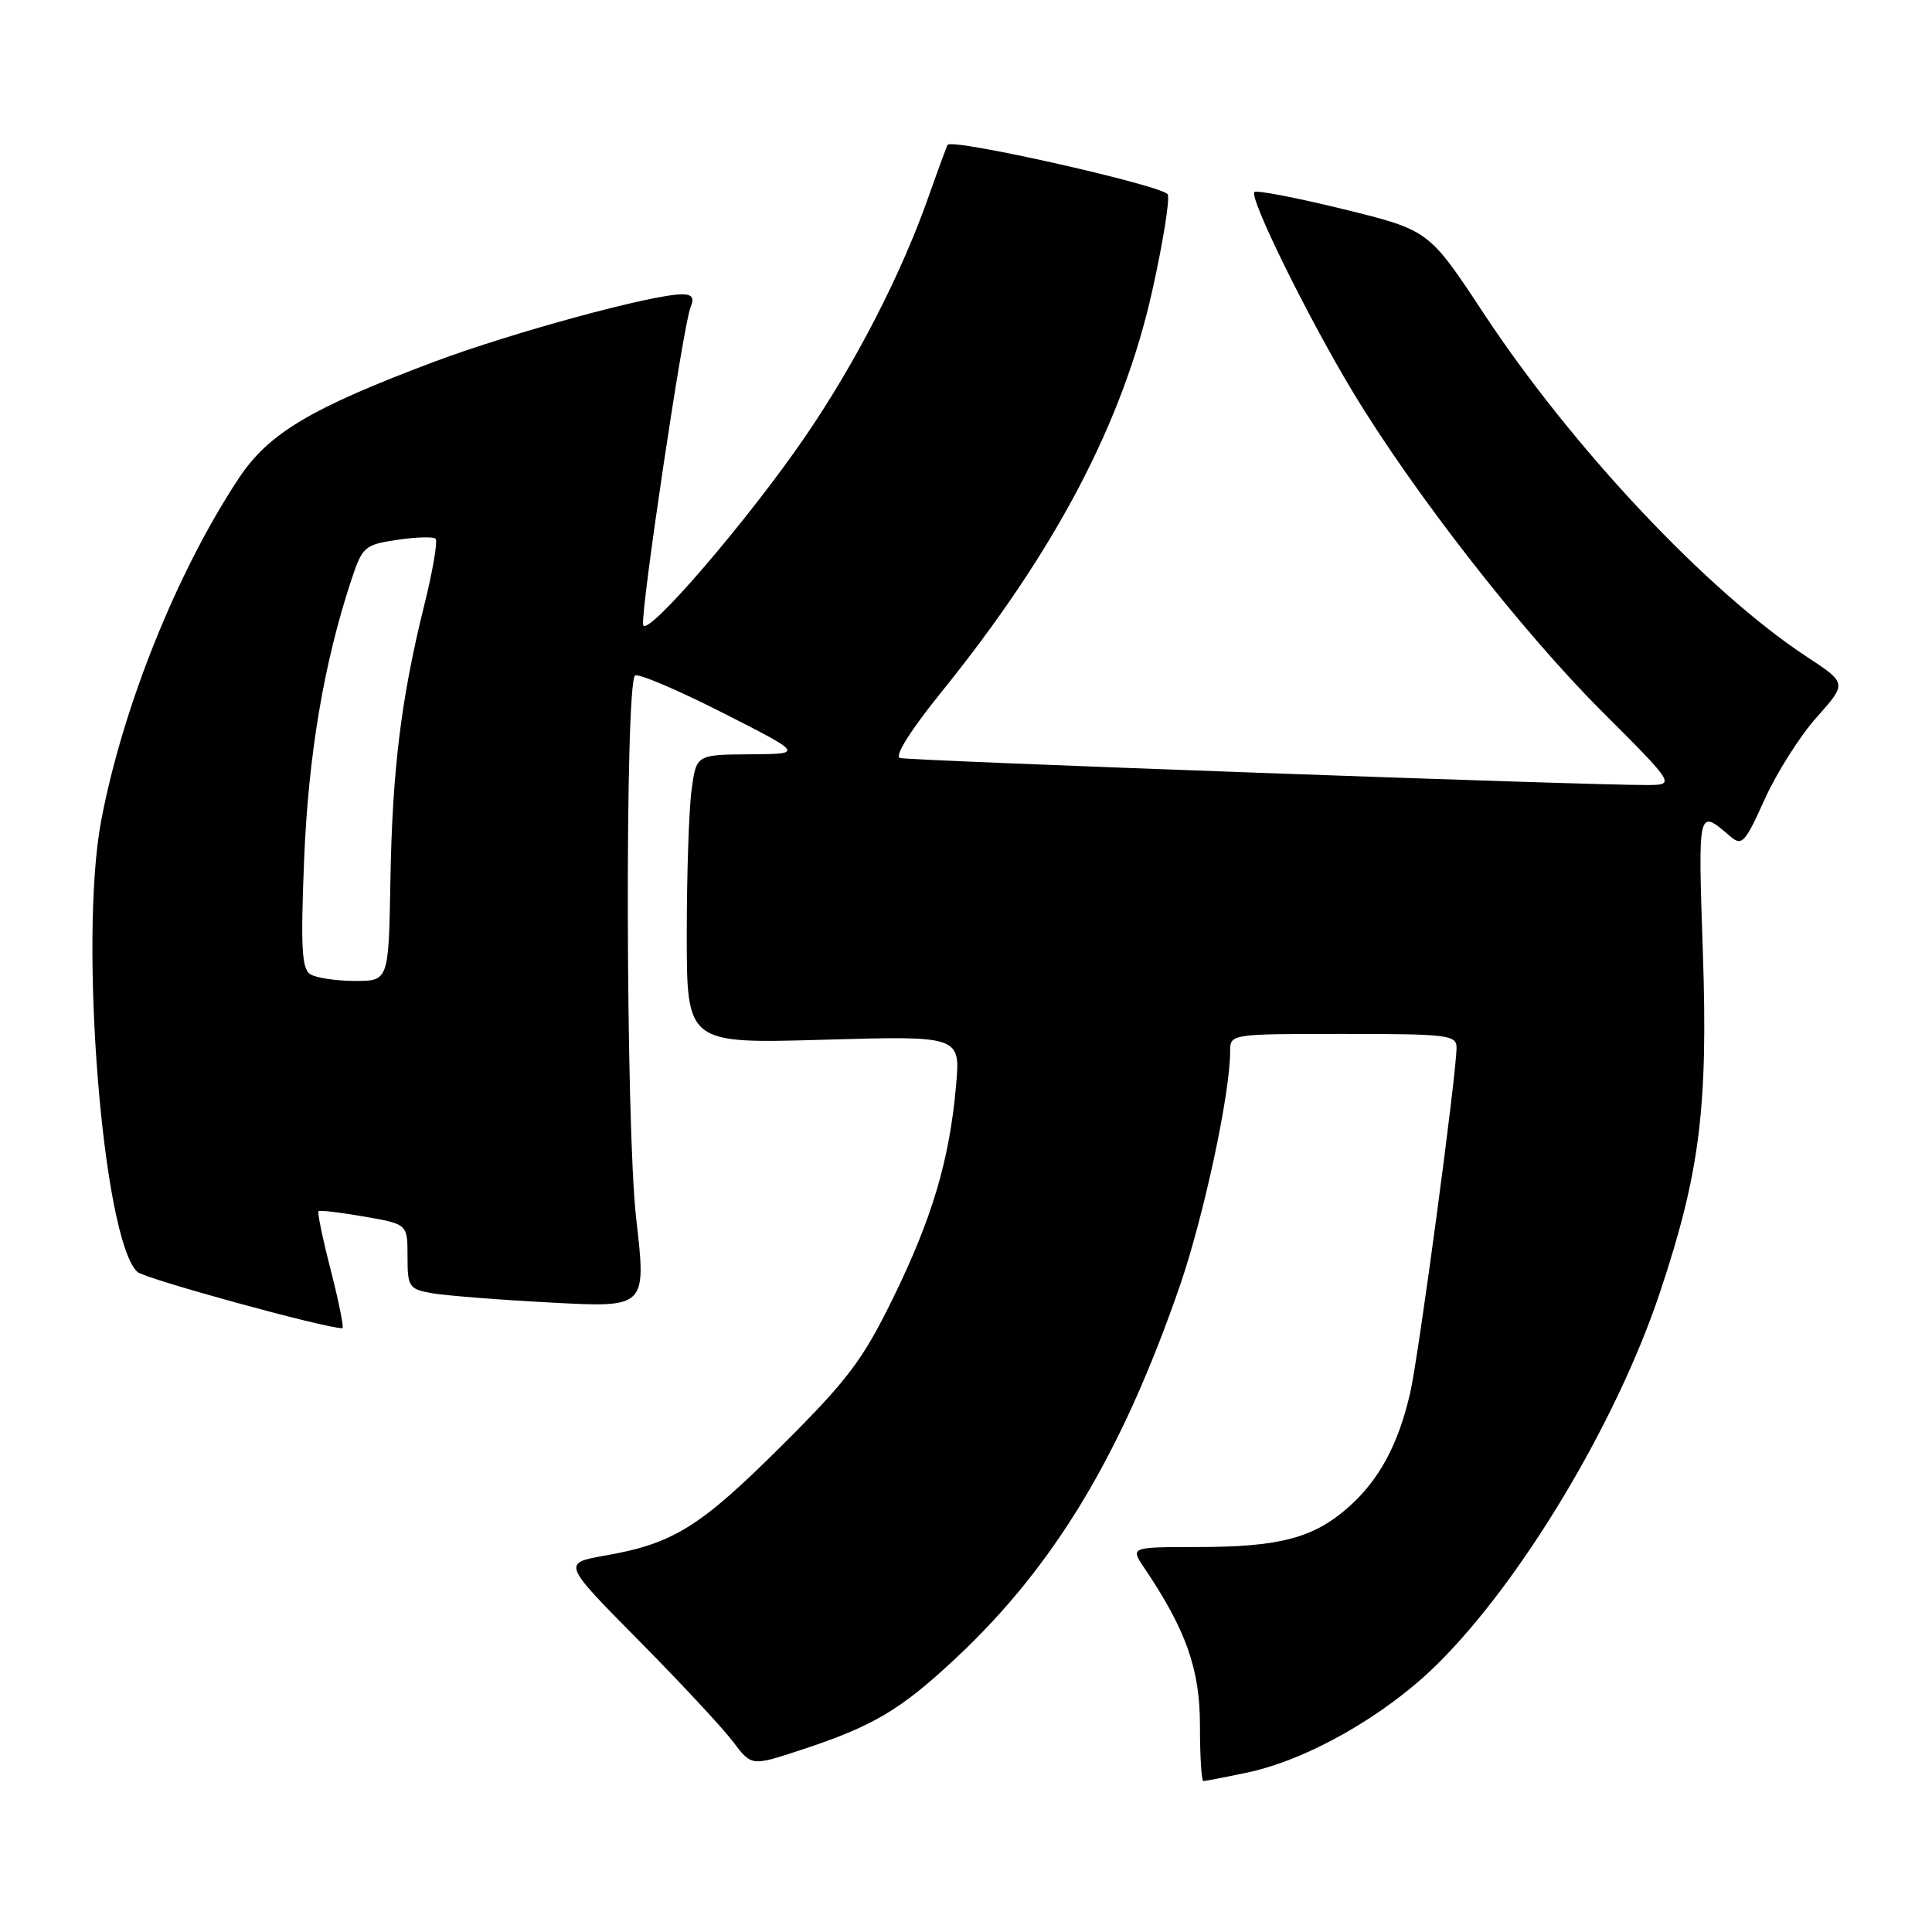 <?xml version="1.0" encoding="UTF-8" standalone="no"?>
<!DOCTYPE svg PUBLIC "-//W3C//DTD SVG 1.1//EN" "http://www.w3.org/Graphics/SVG/1.1/DTD/svg11.dtd" >
<svg xmlns="http://www.w3.org/2000/svg" xmlns:xlink="http://www.w3.org/1999/xlink" version="1.1" viewBox="0 0 256 256">
 <g >
 <path fill="currentColor"
d=" M 165.20 234.89 C 173.22 233.21 183.49 227.37 190.40 220.56 C 201.61 209.50 214.22 188.46 219.97 171.20 C 225.24 155.39 226.33 146.73 225.64 126.20 C 224.99 107.00 224.96 107.13 229.23 110.79 C 230.82 112.15 231.19 111.76 233.84 105.89 C 235.43 102.37 238.53 97.48 240.74 95.02 C 244.74 90.53 244.74 90.53 239.40 87.02 C 226.24 78.36 208.32 59.31 196.58 41.50 C 189.33 30.50 189.33 30.50 178.02 27.72 C 171.81 26.20 166.49 25.17 166.22 25.45 C 165.48 26.18 173.31 42.07 179.25 51.92 C 187.35 65.34 201.54 83.54 212.23 94.23 C 222.00 104.00 222.00 104.00 218.25 104.02 C 210.73 104.07 120.46 100.80 119.25 100.44 C 118.49 100.21 120.63 96.79 124.68 91.78 C 139.86 72.99 148.79 55.99 152.68 38.53 C 154.09 32.22 155.01 26.48 154.74 25.77 C 154.31 24.64 126.19 18.30 125.57 19.19 C 125.45 19.36 124.32 22.42 123.06 26.00 C 119.45 36.28 113.43 48.00 106.71 57.83 C 99.07 68.99 85.60 84.64 85.22 82.80 C 84.86 81.07 90.53 43.08 91.49 40.75 C 92.03 39.45 91.73 39.00 90.36 39.00 C 86.45 39.00 67.85 44.07 57.60 47.91 C 41.13 54.10 35.59 57.41 31.63 63.39 C 23.45 75.76 16.27 93.63 13.41 108.73 C 10.42 124.53 13.61 164.29 18.21 168.54 C 19.19 169.44 43.06 176.00 45.37 176.00 C 45.60 176.00 44.92 172.57 43.85 168.39 C 42.77 164.20 42.03 160.64 42.20 160.49 C 42.36 160.33 45.09 160.65 48.25 161.20 C 54.00 162.20 54.00 162.20 54.00 166.49 C 54.00 170.54 54.18 170.81 57.25 171.36 C 59.04 171.67 66.16 172.24 73.08 172.60 C 85.66 173.27 85.66 173.27 84.29 161.39 C 82.91 149.29 82.79 90.88 84.14 89.52 C 84.50 89.17 89.67 91.36 95.64 94.39 C 106.50 99.90 106.50 99.90 99.39 99.95 C 92.27 100.00 92.27 100.00 91.64 104.64 C 91.29 107.19 91.00 115.81 91.00 123.78 C 91.00 138.29 91.00 138.29 109.13 137.77 C 127.27 137.25 127.27 137.25 126.68 143.87 C 125.81 153.72 123.52 161.40 118.34 172.00 C 114.30 180.24 112.35 182.83 103.59 191.55 C 92.78 202.32 89.23 204.53 80.24 206.11 C 74.50 207.12 74.50 207.12 84.58 217.31 C 90.12 222.91 95.76 228.97 97.12 230.77 C 99.58 234.03 99.58 234.03 106.03 231.91 C 115.66 228.75 119.26 226.63 126.62 219.75 C 139.68 207.54 148.58 192.77 156.30 170.49 C 159.48 161.30 163.00 144.94 163.00 139.32 C 163.00 137.00 163.00 137.00 178.00 137.00 C 191.85 137.00 193.00 137.14 193.00 138.82 C 193.00 142.28 188.00 179.51 186.87 184.50 C 185.29 191.43 182.73 196.15 178.59 199.79 C 174.00 203.81 169.50 204.99 158.63 204.99 C 149.77 205.00 149.77 205.00 151.62 207.75 C 157.17 215.98 159.00 221.18 159.00 228.64 C 159.00 232.69 159.20 236.00 159.45 236.00 C 159.70 236.00 162.29 235.50 165.20 234.89 Z  M 41.11 129.09 C 39.98 128.37 39.83 125.50 40.30 113.85 C 40.87 99.97 42.92 87.83 46.55 76.86 C 48.02 72.43 48.30 72.18 52.64 71.53 C 55.14 71.16 57.43 71.09 57.72 71.39 C 58.02 71.69 57.34 75.66 56.21 80.21 C 53.14 92.61 51.98 102.06 51.73 116.74 C 51.50 129.99 51.50 129.99 47.00 129.98 C 44.52 129.97 41.87 129.57 41.11 129.09 Z "/>
</g>
</svg>